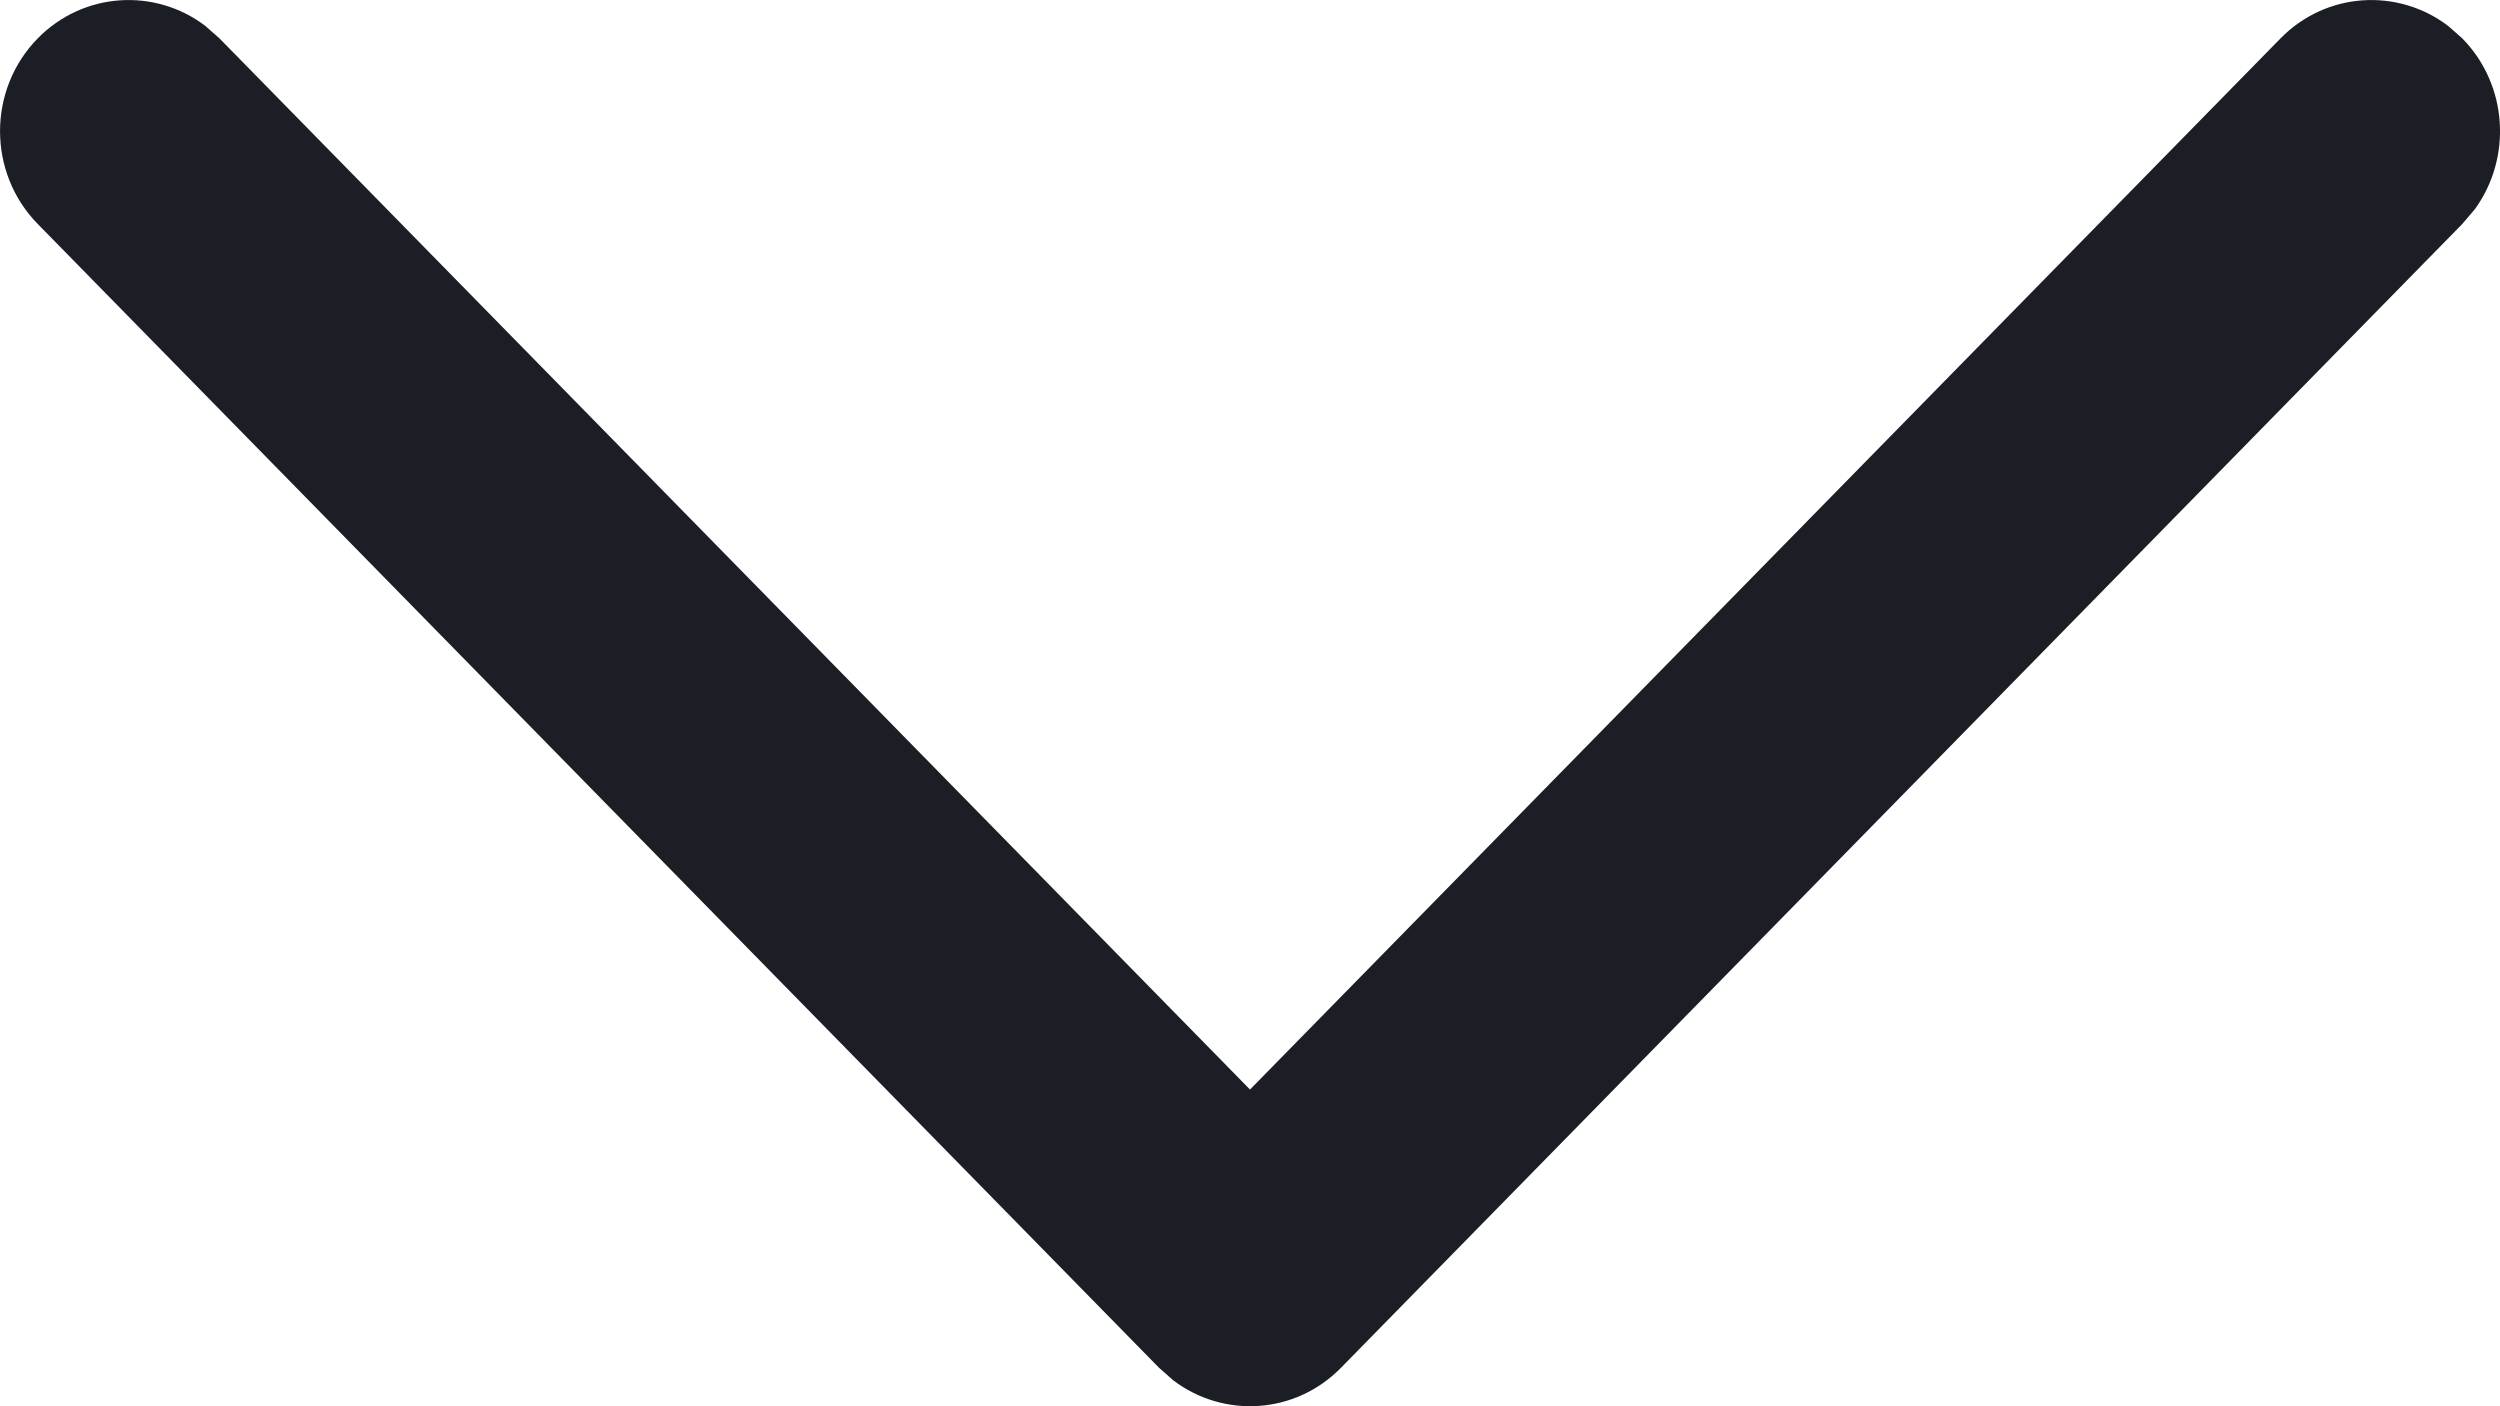 <svg width="16" height="9" viewBox="0 0 16 9" fill="none" xmlns="http://www.w3.org/2000/svg">
<path d="M0.241 0.246C0.533 -0.052 0.991 -0.079 1.313 0.165L1.405 0.246L8 6.973L14.595 0.246C14.887 -0.052 15.344 -0.079 15.667 0.165L15.759 0.246C16.051 0.544 16.078 1.01 15.839 1.339L15.759 1.433L8.582 8.754C8.29 9.052 7.833 9.079 7.51 8.835L7.418 8.754L0.241 1.433C-0.08 1.105 -0.08 0.574 0.241 0.246Z" fill="#1B1F25"/>
</svg>
